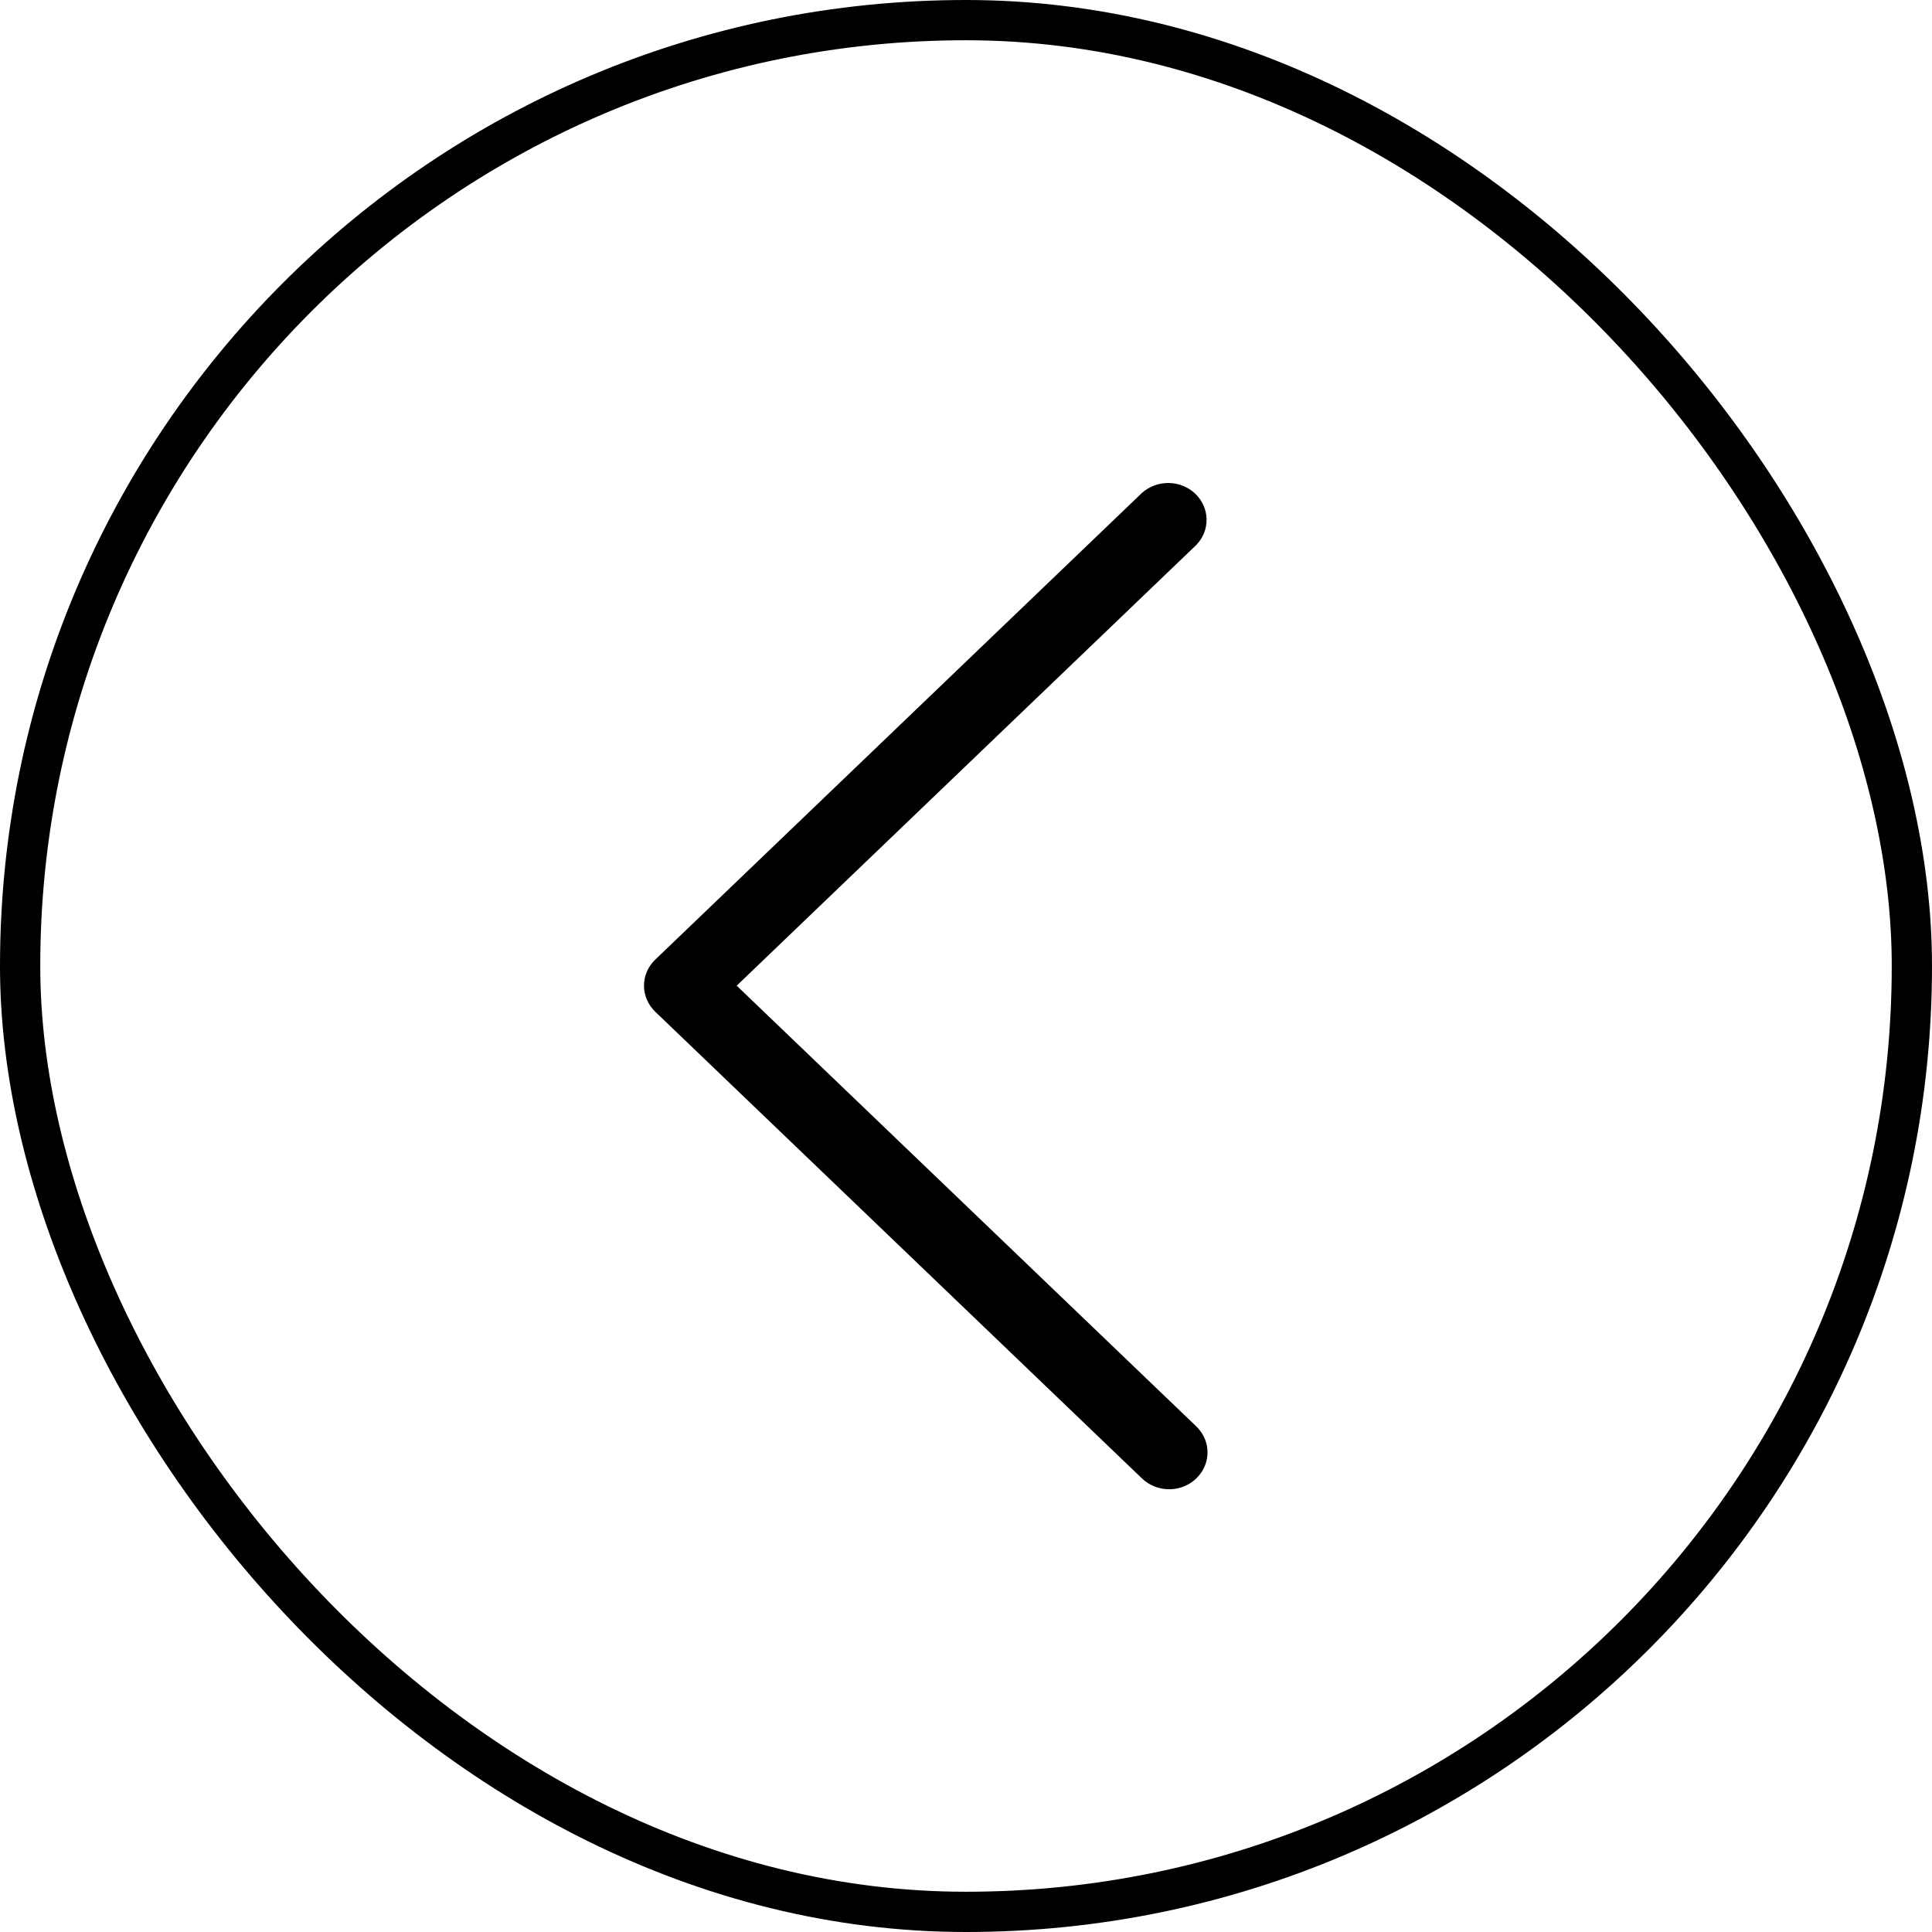 <svg width="48" height="48" viewBox="0 0 48 48" fill="none" xmlns="http://www.w3.org/2000/svg">
<rect x="0.5" y="0.5" width="47" height="47" rx="23.5" stroke="black"/>
<path d="M29.046 37C28.793 37 28.55 36.903 28.372 36.731L16.279 25.136C16.1 24.964 16 24.731 16 24.489C16 24.246 16.1 24.013 16.279 23.842L28.372 12.246C28.552 12.084 28.792 11.996 29.039 12C29.287 12.004 29.523 12.1 29.698 12.268C29.872 12.436 29.973 12.662 29.977 12.899C29.981 13.137 29.89 13.366 29.721 13.54L18.303 24.489L29.721 35.438C29.854 35.566 29.945 35.729 29.982 35.906C30.018 36.084 30 36.268 29.927 36.435C29.855 36.602 29.733 36.745 29.576 36.846C29.419 36.946 29.235 37 29.046 37Z" fill="black"/>
</svg>
